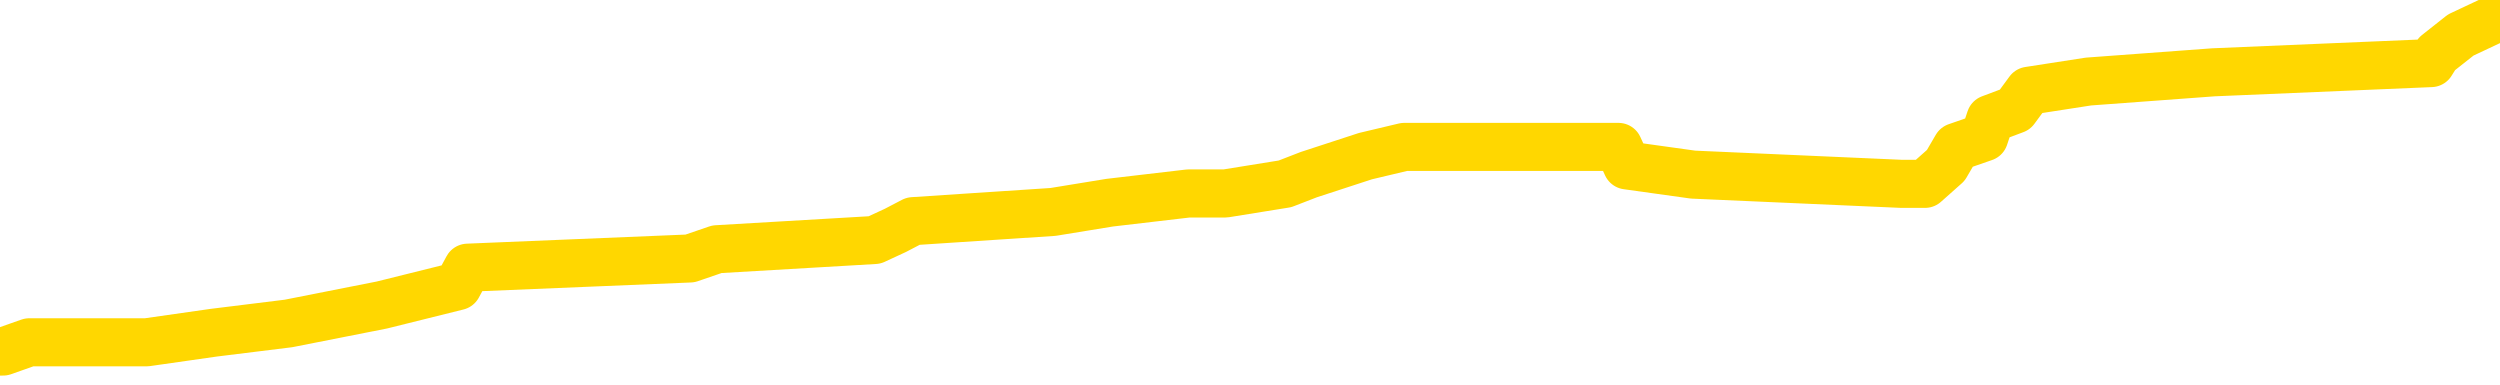 <svg xmlns="http://www.w3.org/2000/svg" version="1.1" viewBox="0 0 6500 1000">
	<path fill="none" stroke="gold" stroke-width="125" stroke-linecap="round" stroke-linejoin="round" d="M0 39385  L-443998 39385 L-443814 39360 L-443323 39312 L-443030 39288 L-442719 39240 L-442484 39215 L-442431 39167 L-442371 39119 L-442218 39094 L-442178 39046 L-442045 39022 L-441753 38998 L-441212 38998 L-440602 38973 L-440554 38973 L-439914 38949 L-439880 38949 L-439355 38949 L-439222 38925 L-438832 38877 L-438504 38828 L-438387 38780 L-438175 38731 L-437458 38731 L-436889 38707 L-436781 38707 L-436607 38683 L-436385 38635 L-435984 38610 L-435958 38562 L-435030 38514 L-434943 38465 L-434860 38417 L-434790 38368 L-434493 38344 L-434341 38296 L-432451 38320 L-432350 38320 L-432088 38320 L-431794 38344 L-431653 38296 L-431404 38296 L-431368 38272 L-431210 38248 L-430747 38199 L-430494 38175 L-430281 38127 L-430030 38102 L-429681 38078 L-428754 38030 L-428660 37981 L-428249 37957 L-427078 37909 L-425889 37885 L-425797 37836 L-425770 37788 L-425504 37739 L-425205 37691 L-425076 37643 L-425038 37594 L-424224 37594 L-423840 37618 L-422779 37643 L-422718 37643 L-422453 38127 L-421982 38586 L-421789 39046 L-421526 39506 L-421189 39481 L-421053 39457 L-420598 39433 L-419854 39409 L-419837 39385 L-419672 39336 L-419604 39336 L-419087 39312 L-418059 39312 L-417863 39288 L-417374 39264 L-417012 39240 L-416603 39240 L-416218 39264 L-414514 39264 L-414416 39264 L-414344 39264 L-414283 39264 L-414099 39240 L-413762 39240 L-413122 39215 L-413045 39191 L-412983 39191 L-412797 39167 L-412717 39167 L-412540 39143 L-412521 39119 L-412291 39119 L-411903 39094 L-411014 39094 L-410975 39070 L-410887 39046 L-410860 38998 L-409851 38973 L-409702 38925 L-409677 38901 L-409545 38877 L-409505 38852 L-408246 38828 L-408189 38828 L-407649 38804 L-407596 38804 L-407550 38804 L-407155 38780 L-407015 38756 L-406815 38731 L-406669 38731 L-406504 38731 L-406227 38756 L-405869 38756 L-405316 38731 L-404671 38707 L-404412 38659 L-404259 38635 L-403858 38610 L-403817 38586 L-403697 38562 L-403635 38586 L-403621 38586 L-403527 38586 L-403234 38562 L-403083 38465 L-402752 38417 L-402675 38368 L-402599 38344 L-402372 38272 L-402306 38223 L-402078 38175 L-402026 38127 L-401861 38102 L-400855 38078 L-400672 38054 L-400121 38030 L-399728 37981 L-399330 37957 L-398480 37909 L-398402 37885 L-397823 37860 L-397382 37860 L-397141 37836 L-396983 37836 L-396583 37788 L-396562 37788 L-396117 37764 L-395712 37739 L-395576 37691 L-395401 37643 L-395264 37594 L-395014 37546 L-394014 37522 L-393932 37497 L-393796 37473 L-393758 37449 L-392868 37425 L-392652 37401 L-392209 37376 L-392092 37352 L-392035 37328 L-391359 37328 L-391258 37304 L-391229 37304 L-389888 37280 L-389482 37255 L-389442 37231 L-388514 37207 L-388416 37183 L-388283 37159 L-387879 37135 L-387853 37110 L-387760 37086 L-387543 37062 L-387132 37014 L-385979 36965 L-385687 36917 L-385658 36868 L-385050 36844 L-384800 36796 L-384780 36772 L-383851 36747 L-383800 36699 L-383677 36675 L-383660 36626 L-383504 36602 L-383329 36554 L-383192 36530 L-383135 36505 L-383028 36481 L-382942 36457 L-382709 36433 L-382634 36409 L-382326 36384 L-382208 36360 L-382038 36336 L-381947 36312 L-381844 36312 L-381821 36288 L-381744 36288 L-381646 36239 L-381279 36215 L-381174 36191 L-380671 36167 L-380219 36142 L-380181 36118 L-380157 36094 L-380116 36070 L-379988 36046 L-379887 36022 L-379445 35997 L-379163 35973 L-378570 35949 L-378440 35925 L-378166 35876 L-378013 35852 L-377860 35828 L-377775 35780 L-377697 35755 L-377511 35731 L-377460 35731 L-377433 35707 L-377353 35683 L-377330 35659 L-377047 35610 L-376443 35562 L-375448 35538 L-375150 35513 L-374416 35489 L-374171 35465 L-374081 35441 L-373504 35417 L-372806 35392 L-372053 35368 L-371735 35344 L-371352 35296 L-371275 35271 L-370640 35247 L-370455 35223 L-370367 35223 L-370238 35223 L-369925 35199 L-369876 35175 L-369733 35150 L-369712 35126 L-368744 35102 L-368199 35078 L-367720 35078 L-367659 35078 L-367336 35078 L-367314 35054 L-367252 35054 L-367042 35030 L-366965 35005 L-366910 34981 L-366888 34957 L-366849 34933 L-366833 34909 L-366076 34884 L-366059 34860 L-365260 34836 L-365107 34812 L-364202 34788 L-363696 34763 L-363466 34715 L-363425 34715 L-363310 34691 L-363133 34667 L-362379 34691 L-362244 34667 L-362080 34642 L-361762 34618 L-361586 34570 L-360564 34521 L-360541 34473 L-360289 34449 L-360076 34400 L-359442 34376 L-359205 34328 L-359172 34279 L-358994 34231 L-358914 34183 L-358824 34158 L-358759 34110 L-358319 34062 L-358296 34037 L-357755 34013 L-357499 33989 L-357004 33965 L-356127 33941 L-356090 33917 L-356037 33892 L-355996 33868 L-355879 33844 L-355603 33820 L-355396 33771 L-355198 33723 L-355175 33675 L-355125 33626 L-355086 33602 L-355008 33578 L-354410 33529 L-354350 33505 L-354247 33481 L-354093 33457 L-353460 33433 L-352780 33408 L-352477 33360 L-352130 33336 L-351933 33312 L-351885 33263 L-351564 33239 L-350936 33215 L-350790 33191 L-350754 33166 L-350696 33142 L-350619 33094 L-350378 33094 L-350289 33070 L-350195 33045 L-349902 33021 L-349767 32997 L-349707 32973 L-349670 32924 L-349398 32924 L-348392 32900 L-348216 32876 L-348166 32876 L-347873 32852 L-347681 32804 L-347347 32779 L-346841 32755 L-346279 32707 L-346264 32658 L-346247 32634 L-346147 32586 L-346032 32537 L-345993 32489 L-345955 32465 L-345890 32465 L-345862 32441 L-345723 32465 L-345430 32465 L-345380 32465 L-345275 32465 L-345010 32441 L-344545 32416 L-344401 32416 L-344346 32368 L-344289 32344 L-344098 32320 L-343733 32295 L-343518 32295 L-343324 32295 L-343266 32295 L-343207 32247 L-343053 32223 L-342784 32199 L-342354 32320 L-342338 32320 L-342261 32295 L-342197 32271 L-342067 32102 L-342044 32078 L-341760 32053 L-341712 32029 L-341658 32005 L-341195 31981 L-341156 31981 L-341116 31957 L-340925 31932 L-340445 31908 L-339958 31884 L-339942 31860 L-339903 31836 L-339647 31812 L-339570 31763 L-339340 31739 L-339324 31691 L-339029 31642 L-338587 31618 L-338140 31594 L-337636 31570 L-337482 31545 L-337195 31521 L-337155 31473 L-336824 31449 L-336602 31424 L-336085 31376 L-336009 31352 L-335761 31303 L-335567 31255 L-335507 31231 L-334731 31207 L-334657 31207 L-334426 31182 L-334409 31182 L-334348 31158 L-334152 31134 L-333688 31134 L-333664 31110 L-333535 31110 L-332234 31110 L-332217 31110 L-332140 31086 L-332047 31086 L-331829 31086 L-331677 31061 L-331499 31086 L-331445 31110 L-331158 31134 L-331118 31134 L-330749 31134 L-330308 31134 L-330125 31134 L-329804 31110 L-329509 31110 L-329063 31061 L-328991 31037 L-328529 30989 L-328091 30965 L-327909 30940 L-326455 30892 L-326323 30868 L-325866 30819 L-325640 30795 L-325253 30747 L-324737 30699 L-323783 30650 L-322989 30602 L-322314 30578 L-321889 30529 L-321577 30505 L-321348 30432 L-320664 30360 L-320651 30287 L-320441 30190 L-320419 30166 L-320245 30118 L-319295 30094 L-319027 30045 L-318211 30021 L-317901 29973 L-317863 29948 L-317806 29900 L-317189 29876 L-316551 29827 L-314925 29803 L-314252 29779 L-313609 29779 L-313532 29779 L-313476 29779 L-313440 29779 L-313411 29755 L-313300 29706 L-313282 29682 L-313259 29658 L-313106 29634 L-313052 29586 L-312974 29561 L-312855 29537 L-312757 29513 L-312640 29489 L-312370 29440 L-312101 29416 L-312083 29368 L-311883 29344 L-311736 29295 L-311510 29271 L-311376 29247 L-311067 29223 L-311007 29198 L-310654 29150 L-310305 29126 L-310204 29102 L-310140 29053 L-310080 29029 L-309696 28981 L-309315 28956 L-309210 28932 L-308950 28908 L-308679 28860 L-308520 28835 L-308487 28811 L-308425 28787 L-308284 28763 L-308100 28739 L-308056 28714 L-307768 28714 L-307751 28690 L-307518 28690 L-307457 28666 L-307419 28666 L-306839 28642 L-306705 28618 L-306682 28521 L-306664 28352 L-306646 28158 L-306630 27964 L-306606 27771 L-306590 27626 L-306569 27456 L-306552 27287 L-306529 27190 L-306512 27093 L-306490 27021 L-306474 26972 L-306425 26900 L-306352 26827 L-306318 26706 L-306294 26609 L-306258 26513 L-306217 26416 L-306180 26368 L-306164 26271 L-306140 26198 L-306103 26150 L-306086 26077 L-306063 26029 L-306045 25980 L-306027 25932 L-306011 25884 L-305981 25811 L-305955 25738 L-305910 25714 L-305894 25666 L-305852 25642 L-305804 25593 L-305733 25545 L-305717 25496 L-305701 25448 L-305639 25424 L-305600 25400 L-305561 25375 L-305395 25351 L-305330 25327 L-305314 25303 L-305270 25255 L-305211 25230 L-304999 25206 L-304965 25182 L-304923 25158 L-304845 25134 L-304307 25109 L-304229 25085 L-304125 25037 L-304036 25013 L-303860 24988 L-303509 24964 L-303354 24940 L-302916 24916 L-302759 24892 L-302629 24867 L-301925 24819 L-301724 24795 L-300764 24746 L-300281 24722 L-300182 24722 L-300090 24698 L-299845 24674 L-299772 24650 L-299329 24601 L-299233 24577 L-299218 24553 L-299202 24529 L-299177 24504 L-298711 24480 L-298494 24456 L-298354 24432 L-298060 24408 L-297972 24383 L-297931 24359 L-297901 24335 L-297728 24311 L-297669 24287 L-297593 24263 L-297513 24238 L-297443 24238 L-297134 24214 L-297048 24190 L-296835 24166 L-296799 24142 L-296116 24117 L-296017 24093 L-295812 24069 L-295766 24045 L-295487 24021 L-295425 23996 L-295408 23948 L-295330 23924 L-295022 23875 L-294998 23851 L-294944 23803 L-294921 23779 L-294799 23754 L-294663 23706 L-294419 23682 L-294293 23682 L-293646 23658 L-293630 23658 L-293605 23658 L-293425 23609 L-293349 23585 L-293257 23561 L-292830 23537 L-292413 23512 L-292020 23464 L-291942 23440 L-291923 23416 L-291560 23391 L-291323 23367 L-291095 23343 L-290782 23319 L-290704 23295 L-290623 23246 L-290445 23198 L-290430 23174 L-290164 23125 L-290084 23101 L-289854 23077 L-289628 23053 L-289312 23053 L-289137 23029 L-288776 23029 L-288384 23004 L-288315 22956 L-288251 22932 L-288111 22883 L-288059 22859 L-287957 22811 L-287455 22787 L-287258 22762 L-287011 22738 L-286826 22714 L-286526 22690 L-286450 22666 L-286284 22617 L-285400 22593 L-285371 22545 L-285248 22496 L-284669 22472 L-284592 22448 L-283878 22448 L-283566 22448 L-283353 22448 L-283336 22448 L-282950 22448 L-282425 22399 L-281979 22375 L-281649 22351 L-281496 22327 L-281170 22327 L-280992 22303 L-280911 22303 L-280704 22254 L-280529 22230 L-279600 22206 L-278710 22182 L-278671 22157 L-278443 22157 L-278064 22133 L-277277 22109 L-277042 22085 L-276966 22061 L-276609 22037 L-276037 21988 L-275770 21964 L-275384 21940 L-275280 21940 L-275110 21940 L-274492 21940 L-274280 21940 L-273973 21940 L-273920 21916 L-273792 21891 L-273739 21867 L-273620 21843 L-273283 21795 L-272324 21770 L-272193 21722 L-271991 21698 L-271360 21674 L-271048 21649 L-270635 21625 L-270607 21601 L-270462 21577 L-270042 21553 L-268709 21553 L-268662 21528 L-268534 21480 L-268517 21456 L-267939 21407 L-267733 21383 L-267704 21359 L-267663 21335 L-267605 21311 L-267568 21286 L-267490 21262 L-267347 21238 L-266892 21214 L-266774 21190 L-266489 21165 L-266116 21141 L-266020 21117 L-265693 21093 L-265339 21069 L-265169 21045 L-265121 21020 L-265012 20996 L-264923 20972 L-264896 20948 L-264819 20899 L-264516 20875 L-264482 20827 L-264410 20803 L-264042 20778 L-263707 20754 L-263626 20754 L-263406 20730 L-263235 20706 L-263207 20682 L-262710 20657 L-262161 20609 L-261280 20585 L-261182 20536 L-261105 20512 L-260830 20488 L-260583 20440 L-260509 20415 L-260448 20367 L-260329 20343 L-260286 20319 L-260176 20294 L-260099 20246 L-259399 20222 L-259153 20198 L-259114 20173 L-258957 20149 L-258358 20149 L-258131 20149 L-258039 20149 L-257564 20149 L-256966 20101 L-256447 20077 L-256426 20052 L-256280 20028 L-255960 20028 L-255419 20028 L-255186 20028 L-255016 20028 L-254530 20004 L-254302 19980 L-254217 19956 L-253871 19932 L-253545 19932 L-253022 19907 L-252694 19883 L-252094 19859 L-251896 19811 L-251844 19786 L-251804 19762 L-251523 19738 L-250838 19690 L-250528 19665 L-250503 19617 L-250312 19593 L-250089 19569 L-250003 19544 L-249340 19496 L-249315 19472 L-249093 19423 L-248763 19399 L-248411 19351 L-248207 19327 L-247974 19278 L-247716 19254 L-247527 19206 L-247480 19181 L-247252 19157 L-247218 19133 L-247061 19109 L-246847 19085 L-246674 19060 L-246582 19036 L-246305 19012 L-246061 18988 L-245746 18964 L-245320 18964 L-245283 18964 L-244799 18964 L-244566 18964 L-244354 18939 L-244128 18915 L-243578 18915 L-243331 18891 L-242497 18891 L-242441 18867 L-242419 18843 L-242261 18819 L-241800 18794 L-241759 18770 L-241419 18722 L-241286 18698 L-241063 18673 L-240491 18649 L-240019 18625 L-239825 18601 L-239632 18577 L-239442 18552 L-239340 18528 L-238972 18504 L-238926 18480 L-238844 18456 L-237551 18431 L-237503 18407 L-237234 18407 L-237089 18407 L-236538 18407 L-236422 18383 L-236340 18359 L-235980 18335 L-235757 18310 L-235476 18286 L-235146 18238 L-234639 18214 L-234526 18189 L-234447 18165 L-234283 18141 L-233988 18141 L-233520 18141 L-233323 18165 L-233273 18165 L-232623 18141 L-232501 18117 L-232047 18117 L-232011 18093 L-231543 18068 L-231432 18044 L-231416 18020 L-231200 18020 L-231019 17996 L-230487 17996 L-229458 17996 L-229258 17972 L-228800 17947 L-227852 17899 L-227753 17875 L-227399 17827 L-227338 17802 L-227324 17778 L-227288 17754 L-226919 17730 L-226799 17706 L-226557 17681 L-226393 17657 L-226206 17633 L-226085 17609 L-225015 17560 L-224156 17536 L-223944 17488 L-223847 17464 L-223673 17415 L-223340 17391 L-223268 17367 L-223210 17343 L-223035 17343 L-222646 17318 L-222410 17294 L-222299 17270 L-222182 17246 L-221201 17222 L-221176 17197 L-220582 17149 L-220549 17149 L-220401 17125 L-220116 17101 L-219204 17101 L-218258 17101 L-218105 17076 L-218003 17076 L-217871 17052 L-217728 17028 L-217702 17004 L-217587 16980 L-217369 16955 L-216688 16931 L-216558 16907 L-216255 16883 L-216015 16834 L-215682 16810 L-215044 16786 L-214701 16738 L-214640 16714 L-214484 16714 L-213562 16714 L-213092 16714 L-213048 16714 L-213035 16689 L-212994 16665 L-212972 16641 L-212945 16617 L-212801 16593 L-212379 16568 L-212043 16568 L-211852 16544 L-211424 16544 L-211236 16520 L-210847 16472 L-210313 16447 L-209940 16423 L-209919 16423 L-209669 16399 L-209550 16375 L-209474 16351 L-209339 16326 L-209299 16302 L-209220 16278 L-208825 16254 L-208329 16230 L-208217 16181 L-208044 16157 L-207736 16133 L-207289 16109 L-206966 16084 L-206823 16036 L-206396 15988 L-206243 15939 L-206187 15891 L-205374 15867 L-205354 15842 L-204982 15818 L-204925 15818 L-203796 15794 L-203728 15794 L-203170 15770 L-202975 15746 L-202839 15721 L-202605 15697 L-202259 15673 L-202224 15625 L-202189 15601 L-202120 15552 L-201771 15528 L-201599 15504 L-201114 15480 L-201098 15455 L-200773 15431 L-200616 15407 L-199475 15359 L-199450 15334 L-199258 15286 L-199065 15262 L-198814 15238 L-198797 15213 L-197777 15189 L-197479 15165 L-197404 15141 L-197268 15092 L-197092 15068 L-196515 15020 L-196300 14996 L-196236 14971 L-196105 14947 L-196068 14899 L-195545 14875 L-195407 24408 L-195393 24408 L-195370 24408 L-195350 24408 L-195122 14850 L-194347 14850 L-194305 14850 L-193937 14850 L-193859 14826 L-193807 14802 L-193134 14778 L-192391 14754 L-191967 14754 L-191519 14729 L-190457 14705 L-190146 14657 L-189735 14657 L-189663 14633 L-189139 14633 L-189045 14633 L-189027 14633 L-188582 14609 L-188397 14560 L-187616 14512 L-186944 14488 L-186532 14415 L-186300 14367 L-186159 14342 L-186078 14294 L-186058 14270 L-185982 14270 L-185853 14246 L-185536 14270 L-185312 14270 L-184987 14246 L-184925 14246 L-184555 14246 L-184522 14246 L-184313 14246 L-183646 14246 L-183568 14246 L-183410 14197 L-183300 14197 L-182973 14173 L-182818 14149 L-182477 14149 L-182420 14100 L-182082 14052 L-181879 14028 L-181826 13979 L-180449 13955 L-180319 13931 L-179886 13907 L-179566 13883 L-178738 13834 L-178614 13810 L-177884 13762 L-177728 13713 L-177687 13689 L-177633 13665 L-177610 13641 L-177496 13616 L-177200 13592 L-176910 13568 L-176855 13544 L-176735 13520 L-176705 13496 L-176605 13471 L-176161 13471 L-176009 13447 L-175174 13447 L-174632 13423 L-174297 13423 L-174282 13399 L-174206 13375 L-174090 13350 L-173895 13326 L-173631 13302 L-172796 13278 L-172700 13254 L-172179 13229 L-172137 13205 L-172038 13181 L-171209 13181 L-171074 13157 L-170736 13157 L-170181 13133 L-169802 13108 L-169639 13084 L-169329 13060 L-168516 13036 L-168210 13012 L-167942 13012 L-167620 13012 L-167299 13036 L-167024 13036 L-166195 12987 L-166100 12963 L-166008 12891 L-165903 12818 L-165516 12745 L-165036 12697 L-165020 12673 L-164901 12649 L-164533 12600 L-164438 12576 L-163605 12528 L-163527 12503 L-163228 12479 L-163137 12455 L-162730 12407 L-162620 12358 L-161921 12334 L-161447 12310 L-161387 12286 L-161169 12237 L-160895 12213 L-160782 12189 L-159755 12165 L-159368 12141 L-159348 12116 L-159015 12092 L-158770 12068 L-158337 12044 L-158227 12020 L-158109 11995 L-157658 11947 L-157067 11923 L-156731 11899 L-154838 11874 L-154724 11826 L-154512 11802 L-153194 11778 L-153088 6334 L-153022 962 L-152985 -3997 L-152924 -3997 L-152424 1398 L-151749 6721 L-151727 11632 L-151457 11584 L-150489 11584 L-149799 11560 L-149637 11536 L-149097 11511 L-149007 11487 L-147988 11463 L-147040 11415 L-146674 11439 L-146571 11463 L-145983 11463 L-145924 11463 L-145823 11439 L-145383 11390 L-145275 11366 L-144834 11342 L-143834 11270 L-143578 11197 L-143475 11124 L-143345 11076 L-142978 11028 L-142397 10979 L-142366 10955 L-142051 10931 L-140068 10907 L-139952 10882 L-139884 10882 L-139526 10858 L-137907 10834 L-137729 10834 L-137585 10834 L-136763 10858 L-136710 10882 L-136655 10882 L-136221 10882 L-135241 10907 L-135167 10907 L-134082 10882 L-133869 10882 L-133153 10834 L-132765 10810 L-132546 10761 L-132226 10713 L-131733 10665 L-131605 10640 L-131376 10592 L-131144 10544 L-131084 10519 L-130795 10495 L-130523 10447 L-129493 10423 L-127828 10398 L-127409 10374 L-127272 10350 L-127115 10350 L-126810 10326 L-126582 10278 L-126424 10253 L-126264 10205 L-126095 10157 L-126048 10132 L-125994 10108 L-125973 10108 L-125587 10084 L-125337 10084 L-125066 10084 L-124906 10084 L-124816 10084 L-123157 10084 L-122992 10108 L-122612 10084 L-122152 10084 L-121542 10036 L-120449 10011 L-120018 9987 L-119987 9963 L-119924 9939 L-119907 9915 L-118203 9890 L-118161 9866 L-117695 9842 L-117508 9818 L-117476 9769 L-116881 9745 L-116831 9721 L-116508 9697 L-116457 9673 L-116247 9648 L-116229 9624 L-115963 9576 L-115910 9552 L-115441 9527 L-114930 9479 L-114852 9479 L-114558 9455 L-114541 9431 L-114503 9406 L-114432 9382 L-114274 9358 L-113328 9358 L-113272 9358 L-112751 9358 L-112559 9334 L-112458 9334 L-112232 9310 L-111722 9310 L-111334 9963 L-111264 9963 L-110916 9939 L-110559 9915 L-109430 9213 L-109379 9165 L-109153 9140 L-109119 9116 L-108994 9068 L-108895 9068 L-108630 9068 L-107890 9092 L-107312 9092 L-107018 9092 L-106312 9092 L-106133 9068 L-106110 9068 L-105474 9044 L-105163 9019 L-104766 9019 L-104737 8995 L-104716 8971 L-104562 8947 L-103877 8947 L-103860 8947 L-103521 8947 L-103248 8923 L-103211 8898 L-103155 8850 L-103133 8826 L-103061 8802 L-102729 8777 L-102623 8753 L-102594 8705 L-102396 8681 L-102243 8656 L-101375 8632 L-100812 8584 L-100797 8584 L-100695 8560 L-100593 8584 L-100447 8584 L-100368 8584 L-100330 8560 L-100275 8535 L-100202 8511 L-100057 8487 L-99575 8487 L-99170 8463 L-98304 8487 L-98284 8487 L-98027 8487 L-97950 8487 L-97921 8463 L-97910 8414 L-97893 8390 L-97600 8366 L-97561 8342 L-97489 8318 L-97415 8293 L-97210 8269 L-97050 8197 L-96749 8124 L-96672 8027 L-96654 7955 L-96438 7906 L-96207 7906 L-96097 7931 L-95727 7955 L-95569 7955 L-95337 7955 L-95169 7955 L-95024 7931 L-94892 7906 L-93616 7858 L-93213 7810 L-93152 7785 L-93035 7737 L-92610 7713 L-92594 7664 L-92533 7640 L-92259 7592 L-92147 7568 L-91864 7519 L-91587 7495 L-91162 7447 L-91140 7422 L-91062 7398 L-90936 7374 L-90349 7350 L-89958 7326 L-89623 7301 L-89033 7277 L-88931 7277 L-88761 7253 L-88625 7253 L-87797 7229 L-86612 7205 L-86576 7180 L-86520 7180 L-86300 7156 L-86094 7156 L-85940 7156 L-85683 7132 L-85607 7108 L-85064 7084 L-85028 7060 L-84779 7035 L-84391 7011 L-83566 6987 L-83207 6963 L-82897 6963 L-82639 6939 L-82415 6914 L-82009 6890 L-81893 6866 L-81709 6842 L-81656 6842 L-81468 6818 L-81297 6793 L-81268 6769 L-80988 6745 L-80677 6721 L-80539 6697 L-80229 6672 L-80035 6672 L-80020 6648 L-79301 6648 L-79167 6600 L-78869 6576 L-78779 6551 L-78178 6551 L-78140 6527 L-78062 6503 L-77441 6479 L-77290 6430 L-77249 6406 L-76938 6382 L-76747 6358 L-76554 6309 L-76498 6261 L-76189 6237 L-76137 6213 L-76083 6237 L-76057 6237 L-75932 6237 L-75121 6213 L-75045 6188 L-74504 6164 L-74236 6140 L-73576 6116 L-72668 6092 L-72427 6067 L-71895 6043 L-71678 6019 L-70570 6043 L-70520 6043 L-69744 6043 L-69197 6019 L-69086 5995 L-68933 5947 L-68877 5922 L-68712 5898 L-68335 5874 L-67887 5850 L-67833 5826 L-67678 5801 L-66998 5777 L-66778 5753 L-66260 5729 L-65411 5680 L-65395 5656 L-63604 5632 L-63050 5608 L-62933 5584 L-61927 5559 L-61890 5535 L-61658 5535 L-61565 5535 L-61525 5535 L-61193 5511 L-60841 5487 L-60576 5438 L-60289 5414 L-59978 5366 L-59724 5317 L-59631 5293 L-59141 5269 L-58933 5245 L-58368 5221 L-58253 5245 L-57902 5221 L-57851 5221 L-57810 5221 L-57207 5172 L-56473 5124 L-55892 5075 L-55657 5027 L-55116 4954 L-54964 4906 L-54462 4882 L-54253 4834 L-54229 4834 L-54171 4809 L-53208 4809 L-53030 4785 L-52588 4761 L-52564 4713 L-52409 4688 L-52327 4688 L-52177 4713 L-51530 4713 L-51481 4688 L-50361 4664 L-49377 4640 L-49315 4616 L-48594 4592 L-47730 4567 L-47351 4543 L-47132 4543 L-46372 4519 L-46320 4495 L-46011 4446 L-45160 4446 L-44967 4422 L-44790 4398 L-44566 4398 L-44439 4374 L-44247 4374 L-44014 4350 L-43845 4374 L-43558 4350 L-43279 4350 L-43196 4325 L-43025 4301 L-43009 4253 L-42855 4229 L-42816 4204 L-42040 4180 L-41964 4180 L-41731 4132 L-41304 4108 L-40959 4083 L-40376 4059 L-40107 4059 L-39848 4059 L-39719 4011 L-39702 3987 L-39589 3962 L-39565 3938 L-39331 3914 L-39295 3890 L-37979 3890 L-37923 3866 L-37244 3817 L-36672 3817 L-36546 3817 L-36393 3817 L-36316 3817 L-36004 3769 L-35731 3745 L-35642 3696 L-35540 3696 L-34612 3672 L-34536 3672 L-34172 3672 L-34147 3648 L-34111 3624 L-33335 3575 L-33244 3551 L-33104 3527 L-32702 3503 L-32440 3503 L-32197 3527 L-31983 3503 L-31902 3503 L-31826 3503 L-31749 3503 L-31563 3527 L-31496 3527 L-31246 3527 L-31191 3503 L-31054 3479 L-30974 3430 L-30861 3406 L-30638 3382 L-30473 3358 L-30432 3333 L-30263 3309 L-29892 3285 L-29877 3261 L-29761 3237 L-29040 3212 L-29004 3188 L-28871 3188 L-28524 3164 L-28112 3164 L-28076 3164 L-27998 3140 L-27959 3116 L-27595 3091 L-27391 3067 L-27376 3043 L-27030 3019 L-26682 3019 L-26356 3019 L-26254 2995 L-26101 2995 L-25907 2970 L-25675 2970 L-25583 2970 L-25427 2970 L-25350 2970 L-25309 2946 L-25196 2922 L-25172 2898 L-24922 2898 L-24783 2849 L-24205 2777 L-23377 2729 L-22889 2680 L-22768 2656 L-22729 2632 L-22717 2608 L-22564 2559 L-22463 2511 L-22230 2487 L-21840 2438 L-21536 2414 L-21520 2390 L-21349 2366 L-21111 2317 L-20515 2317 L-19911 2293 L-19871 2293 L-19831 2293 L-19677 2269 L-19624 2245 L-19562 2220 L-19494 2196 L-19439 2148 L-19414 2124 L-19367 2099 L-19273 2051 L-19135 2027 L-18982 2003 L-18850 1978 L-18809 1978 L-18773 1954 L-18711 1930 L-18438 1882 L-18124 1857 L-18083 1809 L-17998 1785 L-17820 1761 L-17583 1736 L-17225 1712 L-17196 1688 L-16626 1664 L-16503 1640 L-16267 1616 L-16245 1616 L-15963 1591 L-15678 1591 L-15422 1591 L-14851 1567 L-14554 1543 L-14478 1519 L-13779 1495 L-13701 1470 L-13666 1446 L-13640 1422 L-13588 1374 L-13394 1349 L-13254 1301 L-13218 1277 L-13178 1253 L-12583 1228 L-12350 1204 L-12067 1374 L-12012 1519 L-11938 1688 L-11860 1833 L-11624 1785 L-11380 1761 L-11245 1736 L-11138 1712 L-11059 1688 L-10671 1640 L-10544 1616 L-10392 1591 L-10354 1567 L-10208 1543 L-9987 1519 L-9813 1495 L-9744 1470 L-8922 1422 L-8906 1422 L-8612 1398 L-7824 1374 L-7514 1374 L-7368 1349 L-7140 1325 L-6939 1277 L-6002 1253 L-5965 1228 L-5943 1204 L-5902 1156 L-5633 1132 L-5037 1107 L-4973 1083 L-4937 1059 L-4921 1035 L-4225 1035 L-4024 1035 L-3992 1035 L-3659 1035 L-3551 1011 L-2926 962 L-2422 938 L-2385 890 L-1943 890 L-1847 865 L-1688 865 L-1374 865 L-1362 865 L-922 890 L-440 914 L-311 914 L8 914 L76 890 L381 890 L556 865 L750 841 L993 793 L1190 744 L1216 696 L1794 672 L1864 648 L2274 624 L2328 599 L2374 575 L2738 551 L2885 527 L3090 503 L3186 503 L3341 478 L3403 454 L3550 406 L3651 382 L4208 382 L4230 430 L4402 454 L4944 478 L5005 478 L5059 430 L5087 382 L5159 357 L5175 309 L5239 285 L5275 236 L5430 212 L5755 188 L6321 164 L6336 140 L6398 91 L6500 43" />
</svg>
